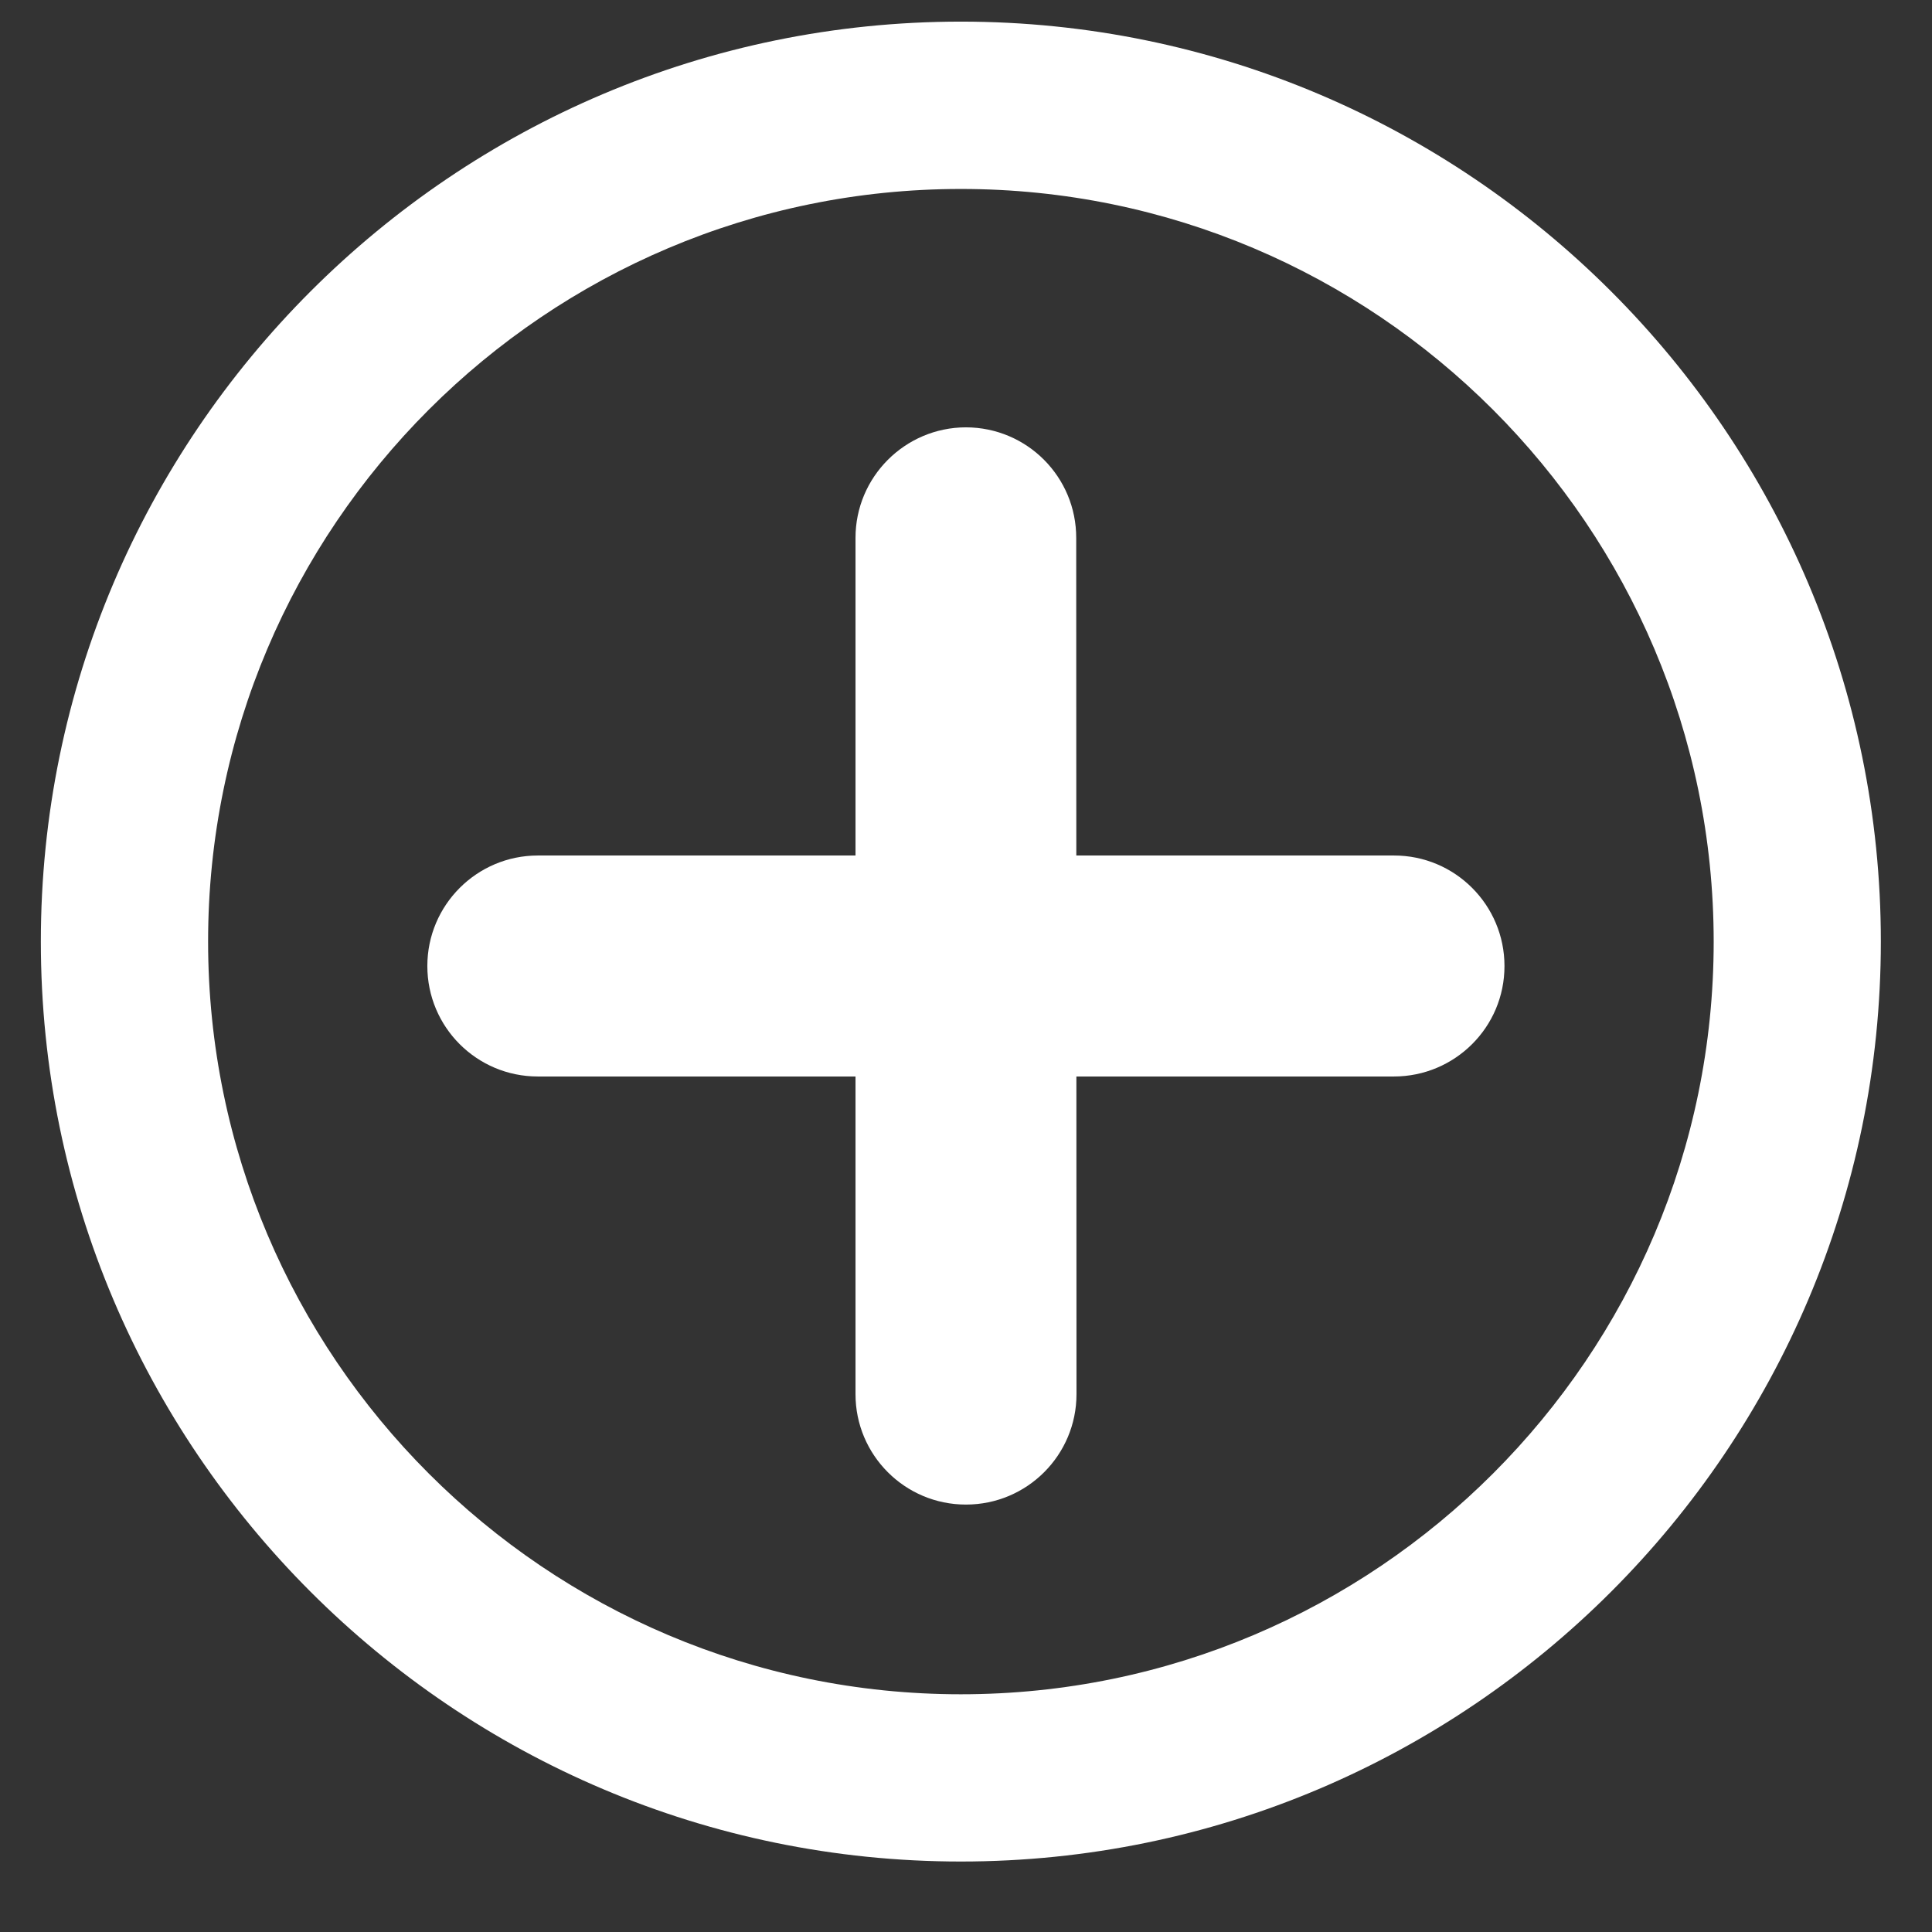 <?xml version="1.0" encoding="utf-8"?>
<!-- Generator: Adobe Illustrator 16.0.0, SVG Export Plug-In . SVG Version: 6.00 Build 0)  -->
<!DOCTYPE svg PUBLIC "-//W3C//DTD SVG 1.1//EN" "http://www.w3.org/Graphics/SVG/1.1/DTD/svg11.dtd">
<svg version="1.1" id="Layer_1" xmlns="http://www.w3.org/2000/svg" xmlns:xlink="http://www.w3.org/1999/xlink" x="0px" y="0px"
	 width="21px" height="21px" viewBox="0 0 21 21" enable-background="new 0 0 21 21" xml:space="preserve">
<rect x="0" y="0" width="21" height="21" fill="#333333" stroke="none"/>
<path fill="#FFFFFF" d="M10.444,20.234c-5.515,0-10-4.486-10-9.999c-0.001-5.514,4.485-10,10-10c5.514,0,10,4.485,10,9.999
	C20.444,15.748,15.958,20.234,10.444,20.234z M10.444,2.054c-4.511,0-8.183,3.67-8.182,8.181c0,4.511,3.67,8.181,8.182,8.181
	c4.513,0,8.183-3.669,8.183-8.181C18.626,5.724,14.956,2.053,10.444,2.054z"/>
<path fill="#FFFFFF" d="M10.5,16.354c-0.663,0.001-1.202-0.538-1.201-1.201V5.848c-0.001-0.663,0.538-1.202,1.2-1.203
	c0.665,0.001,1.201,0.54,1.199,1.204l0.003,9.305C11.701,15.816,11.164,16.354,10.5,16.354z"/>
<path fill="#FFFFFF" d="M15.151,11.701H5.846c-0.664,0-1.201-0.537-1.201-1.201c0-0.663,0.539-1.201,1.201-1.201l9.305,0
	c0.664-0.001,1.202,0.538,1.202,1.201C16.354,11.165,15.813,11.701,15.151,11.701z"/>
</svg>
